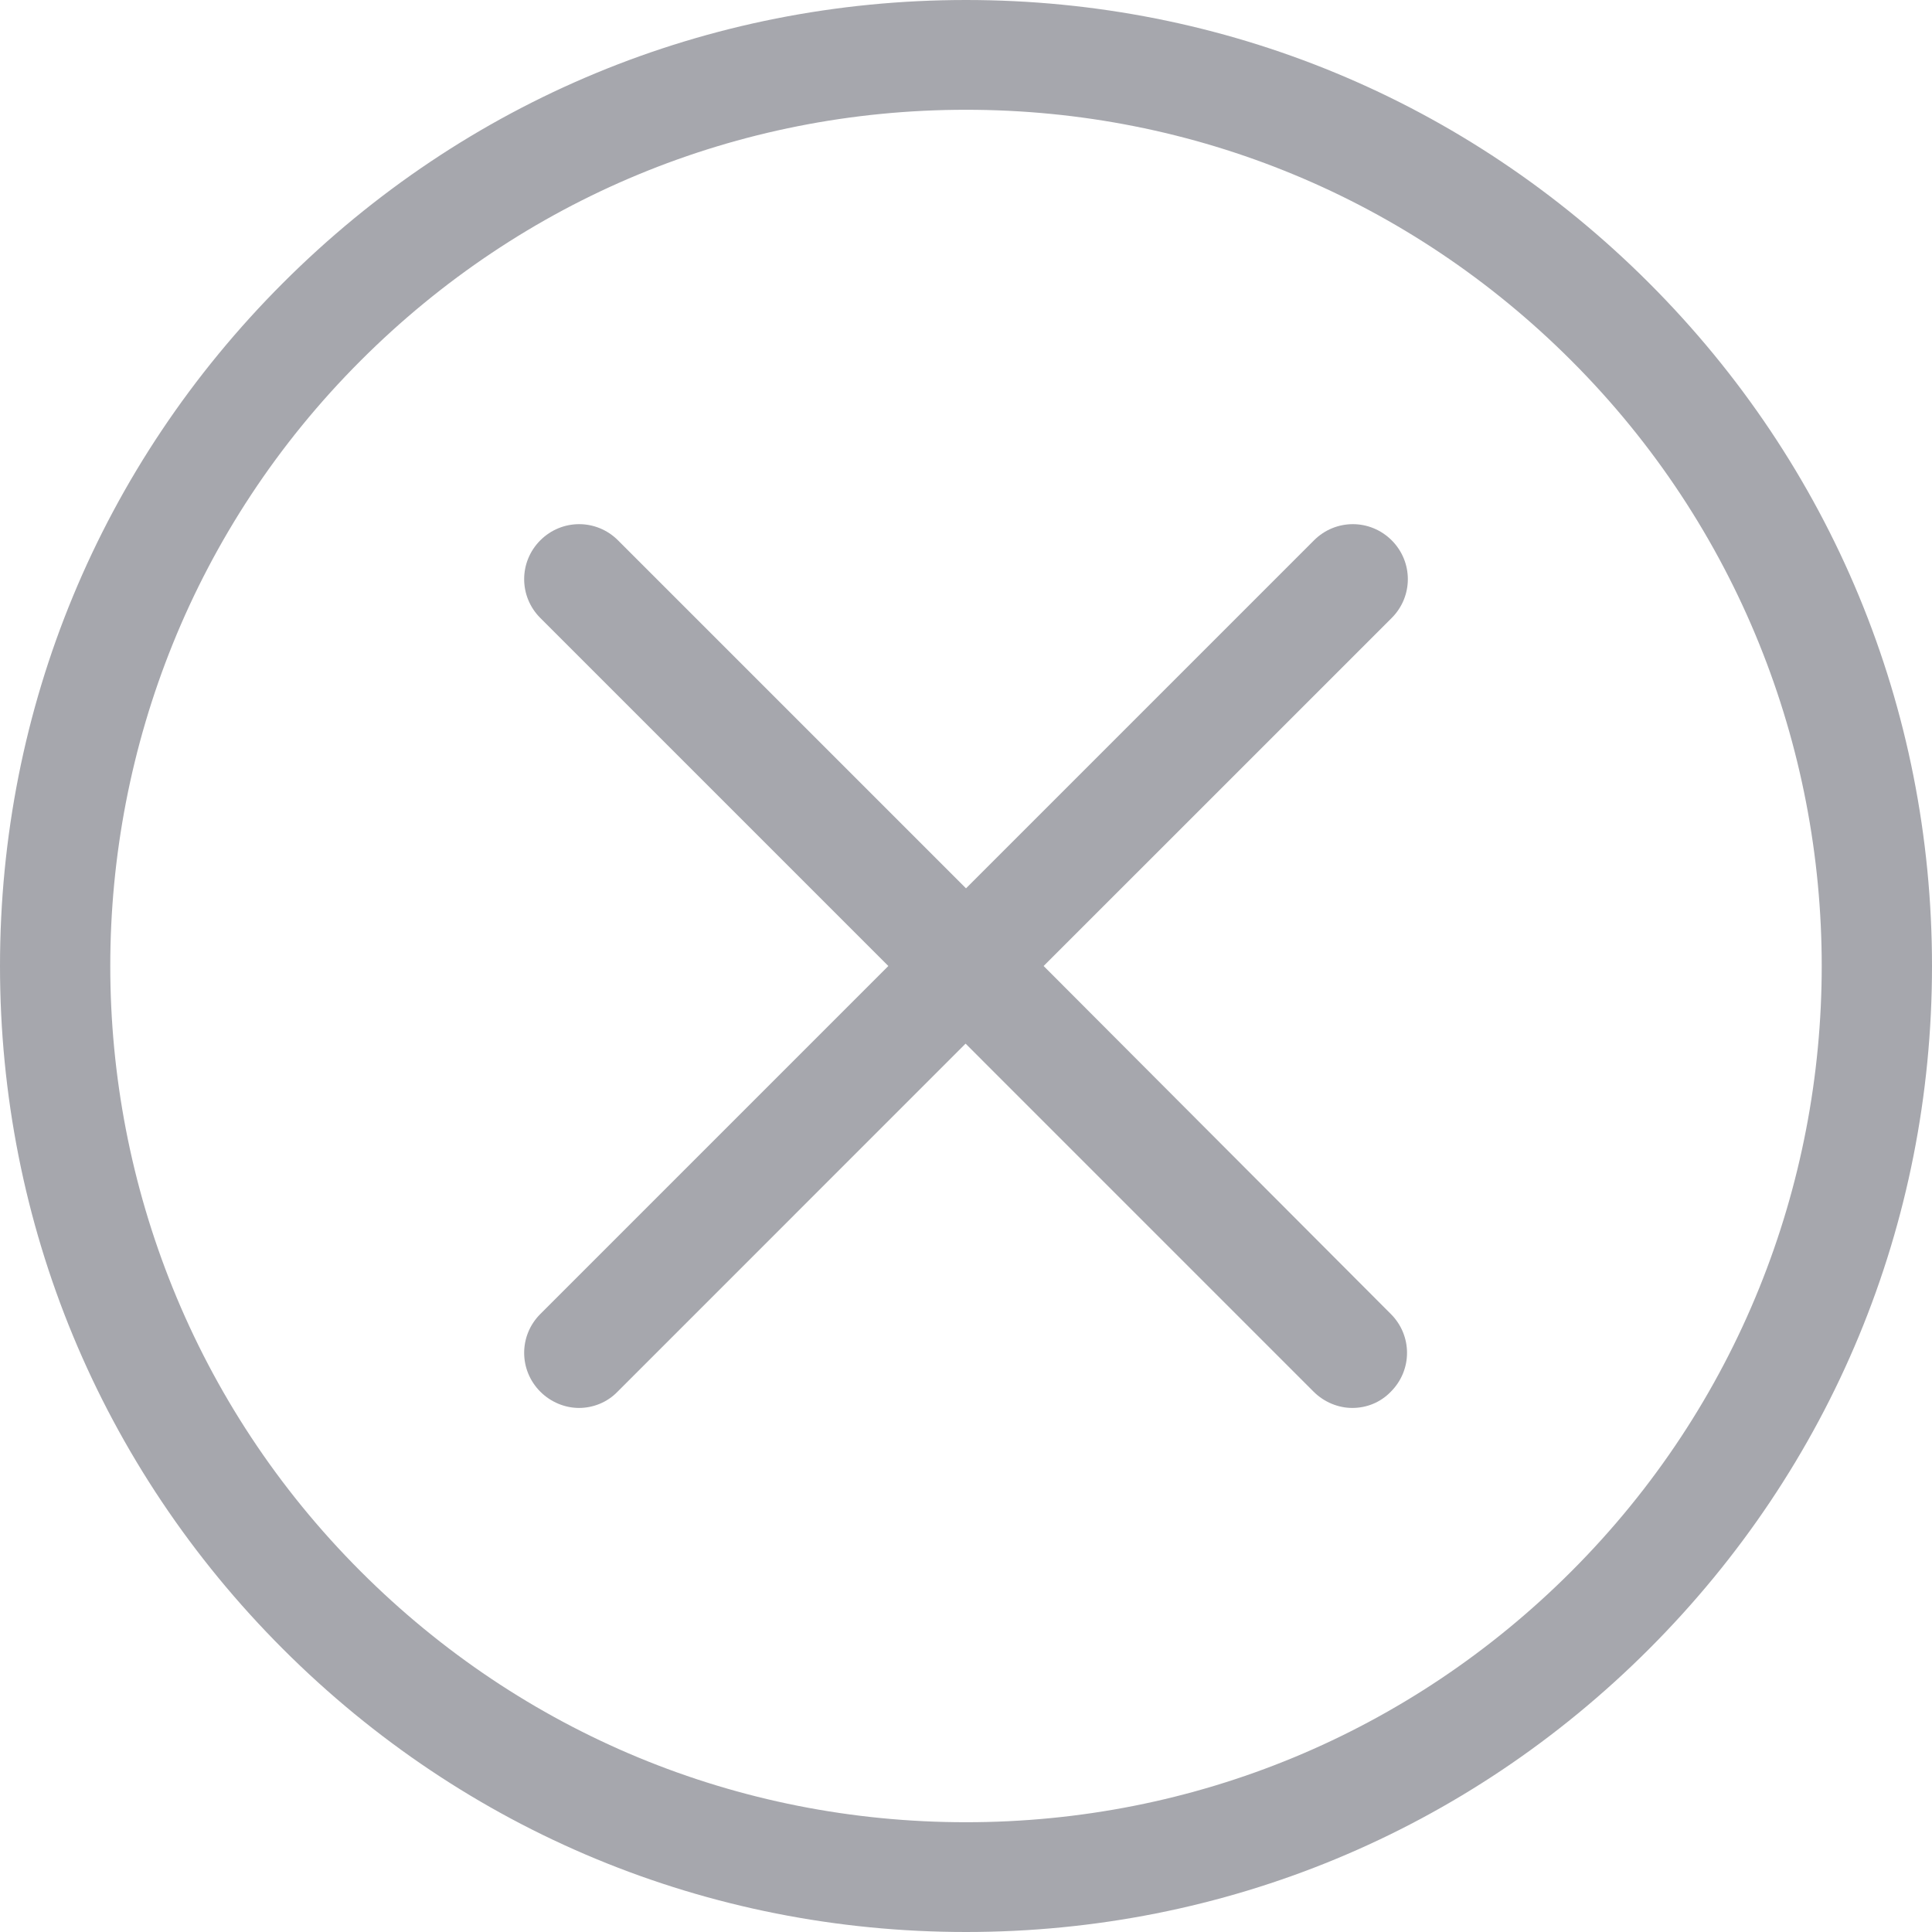 <svg width="60" height="60" viewBox="0 0 60 60" fill="none" xmlns="http://www.w3.org/2000/svg">
<path d="M51.212 8.788C45.543 3.119 38.018 0 30 0C21.982 0 14.457 3.119 8.788 8.788C3.119 14.457 0 21.982 0 30C0 38.018 3.119 45.543 8.788 51.212C14.457 56.881 21.982 60 30 60C38.018 60 45.543 56.881 51.212 51.212C56.881 45.543 60 38.018 60 30C60 21.982 56.881 14.457 51.212 8.788ZM48.8 48.8C43.775 53.826 37.096 56.591 30 56.591C22.904 56.591 16.225 53.826 11.2 48.8C0.833 38.434 0.833 21.566 11.2 11.2C16.225 6.174 22.904 3.409 30 3.409C37.096 3.409 43.775 6.174 48.8 11.2C59.167 21.566 59.167 38.434 48.8 48.8Z" fill="#A6A7AD"/>
<path d="M43.22 16.78C42.55 16.111 41.477 16.111 40.808 16.78L30 27.588L19.192 16.78C18.523 16.111 17.449 16.111 16.78 16.78C16.111 17.449 16.111 18.523 16.78 19.192L27.588 30L16.78 40.808C16.111 41.477 16.111 42.55 16.78 43.22C17.108 43.548 17.55 43.725 17.98 43.725C18.409 43.725 18.851 43.56 19.179 43.22L29.987 32.411L40.795 43.22C41.124 43.548 41.566 43.725 41.995 43.725C42.437 43.725 42.866 43.56 43.194 43.22C43.864 42.55 43.864 41.477 43.194 40.808L32.411 30L43.22 19.192C43.889 18.523 43.889 17.449 43.22 16.78Z" fill="#A6A7AD"/>
</svg>
